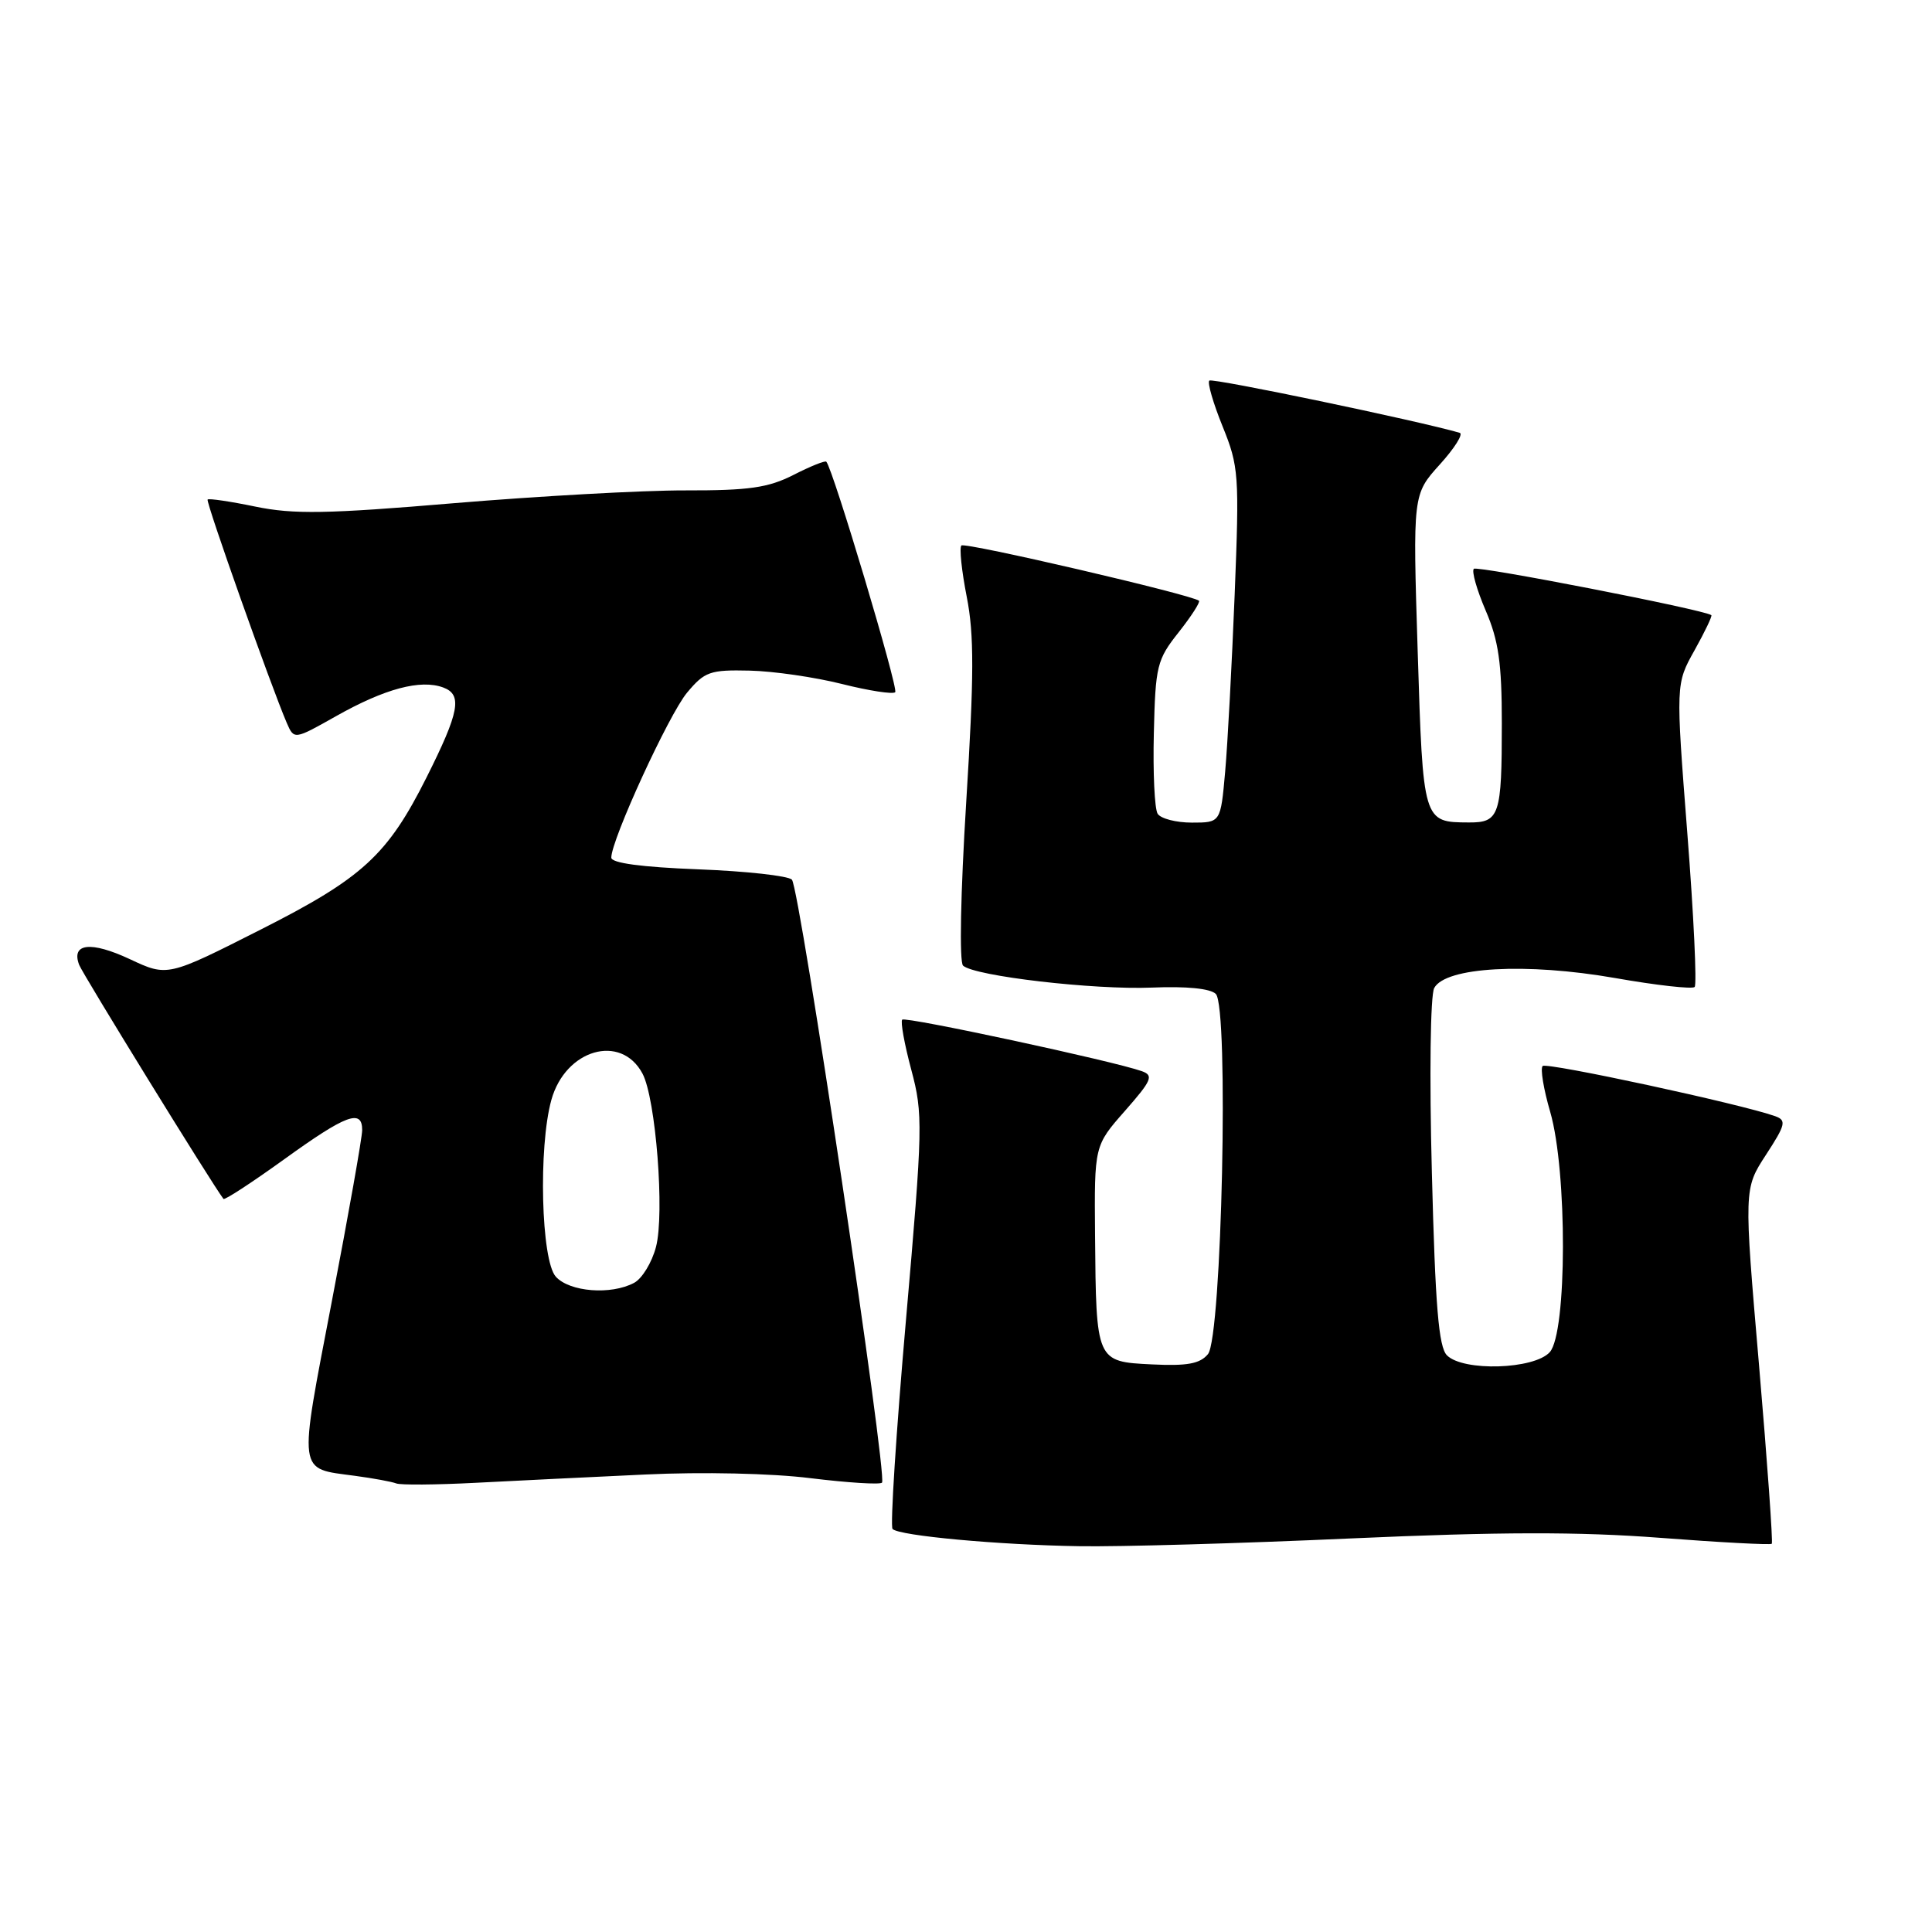 <?xml version="1.0" encoding="UTF-8" standalone="no"?>
<!DOCTYPE svg PUBLIC "-//W3C//DTD SVG 1.1//EN" "http://www.w3.org/Graphics/SVG/1.1/DTD/svg11.dtd" >
<svg xmlns="http://www.w3.org/2000/svg" xmlns:xlink="http://www.w3.org/1999/xlink" version="1.1" viewBox="0 0 256 256">
 <g >
 <path fill="currentColor"
d=" M 179.00 203.85 C 198.69 202.97 209.22 202.95 219.98 203.77 C 227.94 204.38 234.60 204.73 234.77 204.56 C 234.94 204.39 234.18 193.74 233.08 180.89 C 231.07 157.52 231.07 157.52 234.00 153.02 C 236.61 149.01 236.74 148.45 235.22 147.90 C 230.76 146.30 204.94 140.73 204.41 141.25 C 204.08 141.58 204.53 144.32 205.41 147.33 C 207.69 155.20 207.65 176.62 205.35 179.17 C 203.27 181.46 193.89 181.75 191.73 179.59 C 190.63 178.49 190.18 173.09 189.73 155.39 C 189.39 142.50 189.53 131.88 190.04 130.92 C 191.53 128.13 202.23 127.54 213.98 129.59 C 219.48 130.56 224.24 131.09 224.55 130.78 C 224.86 130.47 224.43 121.30 223.58 110.42 C 222.04 90.62 222.04 90.62 224.54 86.16 C 225.91 83.70 226.91 81.61 226.76 81.51 C 225.74 80.77 195.74 74.93 195.29 75.37 C 194.98 75.69 195.69 78.17 196.86 80.90 C 198.57 84.87 199.00 87.87 199.00 95.85 C 199.00 108.06 198.69 109.00 194.64 108.98 C 188.55 108.95 188.56 109.00 187.85 86.29 C 187.20 65.52 187.20 65.52 190.77 61.56 C 192.74 59.39 193.93 57.49 193.42 57.35 C 187.87 55.74 160.61 50.05 160.24 50.43 C 159.96 50.70 160.76 53.44 162.00 56.50 C 164.15 61.80 164.23 62.92 163.60 78.79 C 163.23 87.98 162.67 98.54 162.34 102.25 C 161.74 109.00 161.74 109.00 157.93 109.00 C 155.83 109.00 153.79 108.47 153.39 107.82 C 152.99 107.17 152.76 102.37 152.89 97.14 C 153.10 88.22 153.30 87.41 156.18 83.78 C 157.86 81.65 159.07 79.77 158.87 79.60 C 157.91 78.80 127.86 71.81 127.39 72.28 C 127.10 72.57 127.42 75.63 128.10 79.09 C 129.09 84.11 129.07 89.56 128.03 106.25 C 127.28 118.35 127.10 127.47 127.61 127.95 C 129.12 129.34 144.96 131.18 152.65 130.86 C 157.19 130.67 160.38 130.98 161.10 131.70 C 162.85 133.45 161.90 177.21 160.06 179.43 C 159.00 180.71 157.30 181.02 152.63 180.79 C 145.24 180.43 145.24 180.43 145.10 163.65 C 145.00 151.81 145.00 151.81 149.06 147.20 C 152.62 143.15 152.89 142.51 151.31 141.94 C 147.60 140.61 119.99 134.67 119.55 135.11 C 119.30 135.37 119.84 138.35 120.75 141.75 C 122.32 147.63 122.29 149.22 120.04 174.97 C 118.74 189.84 117.94 202.28 118.27 202.60 C 119.16 203.50 132.31 204.71 143.00 204.88 C 148.22 204.97 164.43 204.51 179.00 203.85 Z  M 85.50 195.38 C 93.05 195.02 102.25 195.22 107.43 195.87 C 112.34 196.47 116.59 196.74 116.87 196.46 C 117.63 195.70 105.97 117.64 104.93 116.56 C 104.44 116.05 98.85 115.43 92.51 115.19 C 85.00 114.90 81.00 114.36 81.00 113.64 C 81.00 111.27 88.62 94.68 91.04 91.78 C 93.37 88.99 94.08 88.74 99.32 88.86 C 102.48 88.93 107.98 89.73 111.56 90.63 C 115.14 91.53 118.32 92.02 118.62 91.72 C 119.08 91.26 110.37 62.12 109.49 61.18 C 109.33 61.00 107.37 61.79 105.14 62.93 C 101.80 64.63 99.24 65.00 90.79 64.98 C 85.13 64.97 71.37 65.74 60.21 66.67 C 43.29 68.10 38.90 68.17 33.85 67.13 C 30.52 66.44 27.66 66.02 27.51 66.19 C 27.24 66.48 35.91 90.93 37.99 95.77 C 38.97 98.03 38.97 98.03 44.52 94.90 C 50.99 91.25 55.73 89.98 58.74 91.10 C 61.30 92.05 60.87 94.34 56.52 103.01 C 51.35 113.31 48.05 116.34 34.57 123.16 C 22.19 129.43 22.19 129.43 17.20 127.09 C 12.04 124.68 9.40 124.98 10.49 127.85 C 10.97 129.10 28.13 156.94 29.61 158.86 C 29.76 159.06 33.38 156.69 37.66 153.61 C 45.86 147.69 48.00 146.89 47.99 149.75 C 47.99 150.71 46.18 160.92 43.97 172.43 C 39.53 195.63 39.38 194.52 47.00 195.55 C 49.48 195.88 51.95 196.34 52.50 196.56 C 53.05 196.79 57.77 196.75 63.00 196.48 C 68.22 196.21 78.35 195.71 85.50 195.38 Z  M 73.65 169.17 C 71.70 167.01 71.32 152.00 73.06 145.74 C 74.92 139.04 82.28 136.91 85.13 142.25 C 86.90 145.55 88.09 160.82 86.92 165.23 C 86.38 167.29 85.08 169.42 84.03 169.98 C 80.97 171.62 75.48 171.19 73.65 169.17 Z "/>
</g>
</svg>
